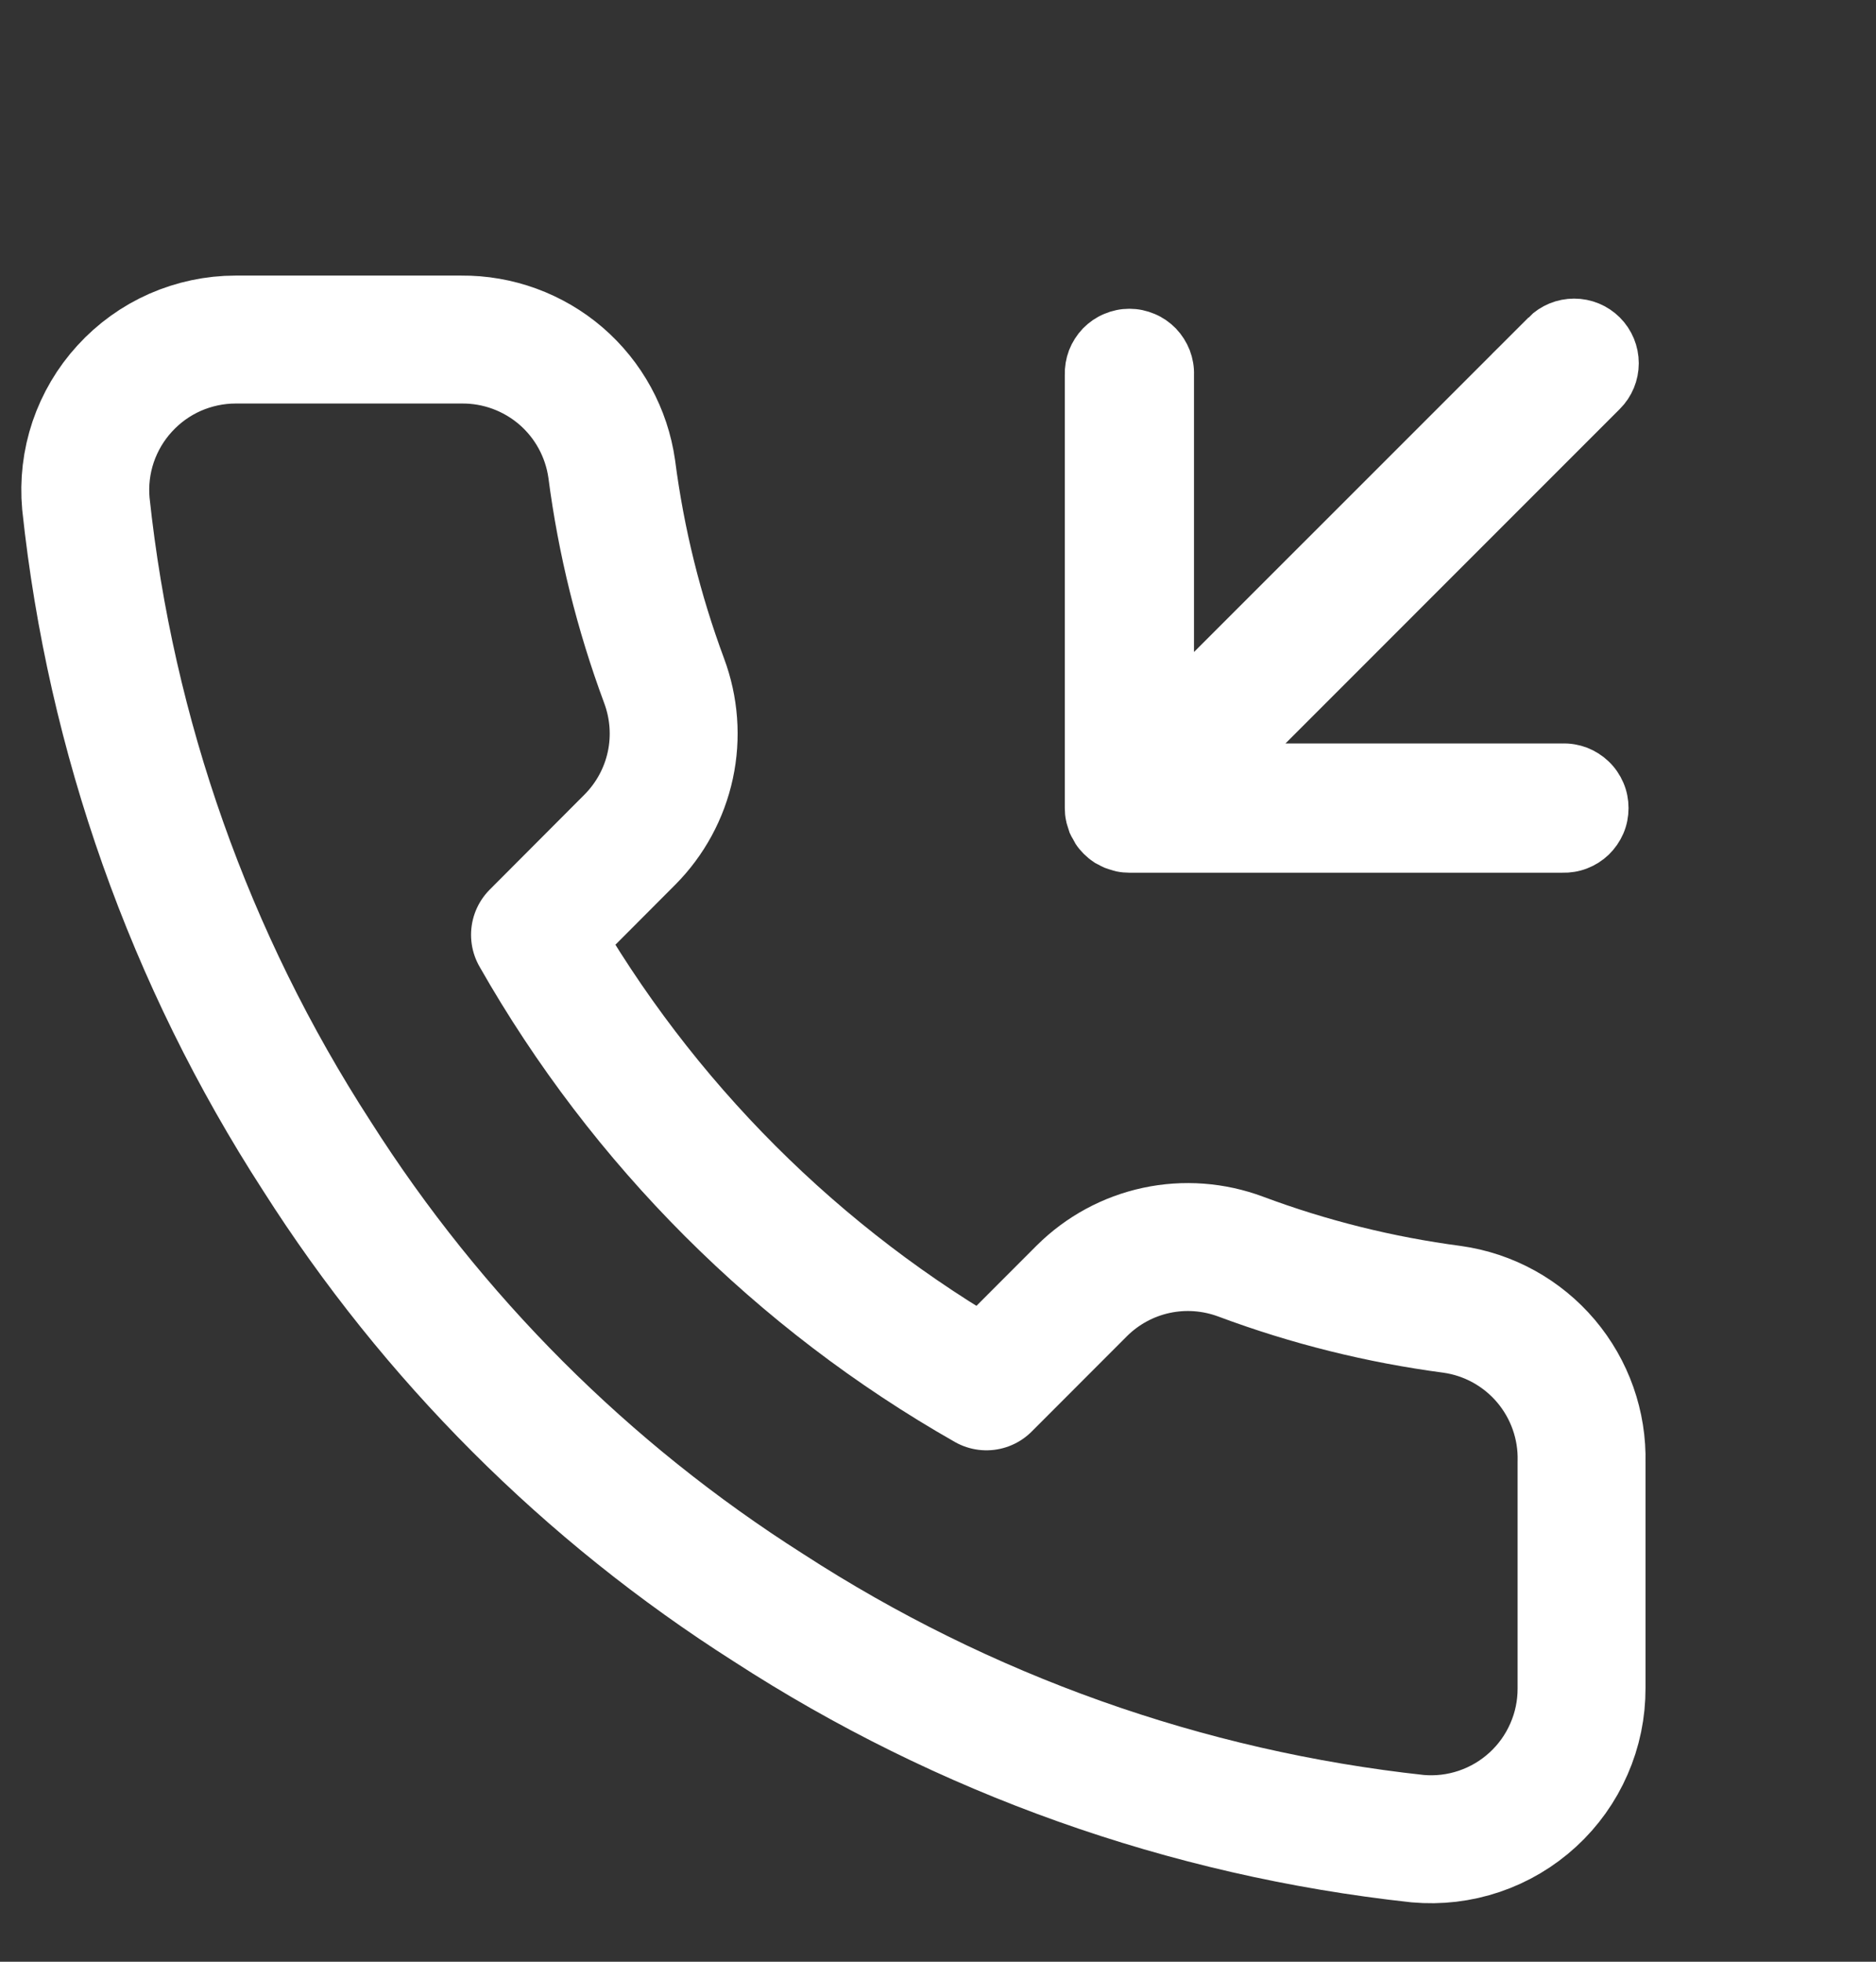 <svg width="22" height="23" viewBox="0 0 22 23" fill="none" xmlns="http://www.w3.org/2000/svg">
<rect x="0" y="0" width="22" height="23" fill="#333333" stroke="none"/>
<path d="M18.547 17.145V19.792C18.548 20.038 18.498 20.281 18.399 20.506C18.301 20.731 18.157 20.933 17.976 21.099C17.794 21.266 17.581 21.392 17.348 21.471C17.115 21.55 16.869 21.579 16.624 21.557C13.909 21.262 11.301 20.334 9.01 18.848C6.878 17.494 5.071 15.686 3.716 13.554C2.225 11.252 1.297 8.631 1.007 5.904C0.985 5.66 1.014 5.414 1.092 5.182C1.171 4.95 1.296 4.737 1.462 4.556C1.627 4.375 1.828 4.23 2.052 4.131C2.276 4.033 2.518 3.981 2.763 3.981H5.41C5.838 3.977 6.253 4.129 6.578 4.408C6.902 4.687 7.114 5.075 7.174 5.499C7.284 6.347 7.49 7.179 7.788 7.981C7.906 8.297 7.932 8.641 7.861 8.971C7.79 9.301 7.626 9.603 7.388 9.843L6.274 10.96C7.53 13.169 9.359 14.998 11.568 16.254L12.688 15.133C12.928 14.895 13.23 14.731 13.56 14.66C13.89 14.589 14.234 14.615 14.55 14.733C15.35 15.032 16.182 15.239 17.029 15.351C17.458 15.411 17.849 15.627 18.129 15.957C18.409 16.288 18.558 16.709 18.547 17.142V17.145Z" stroke="white" stroke-width="1.5" stroke-linecap="round" stroke-linejoin="round"/>
<path d="M18.102 3.899L13.752 8.248L13.752 4.396C13.755 4.328 13.743 4.26 13.719 4.196C13.694 4.133 13.657 4.074 13.61 4.025C13.562 3.976 13.506 3.937 13.443 3.911C13.38 3.884 13.313 3.87 13.245 3.87C13.176 3.87 13.109 3.884 13.046 3.911C12.983 3.937 12.927 3.976 12.879 4.025C12.832 4.074 12.795 4.133 12.77 4.196C12.746 4.26 12.735 4.328 12.737 4.396V9.474C12.737 9.508 12.74 9.541 12.747 9.573C12.749 9.589 12.756 9.602 12.759 9.617C12.764 9.634 12.769 9.651 12.775 9.668C12.783 9.685 12.791 9.701 12.801 9.717C12.811 9.727 12.814 9.744 12.822 9.756C12.84 9.784 12.862 9.81 12.885 9.833C12.909 9.857 12.935 9.879 12.963 9.897C12.974 9.908 12.99 9.911 13.003 9.919C13.018 9.928 13.034 9.936 13.05 9.943C13.068 9.95 13.086 9.955 13.104 9.96C13.117 9.964 13.13 9.969 13.144 9.972C13.177 9.979 13.211 9.982 13.245 9.982L18.323 9.982C18.391 9.984 18.459 9.973 18.523 9.948C18.586 9.924 18.644 9.887 18.693 9.84C18.742 9.792 18.781 9.735 18.808 9.673C18.835 9.61 18.848 9.542 18.848 9.474C18.848 9.406 18.835 9.339 18.808 9.276C18.781 9.213 18.742 9.156 18.693 9.109C18.644 9.062 18.586 9.025 18.523 9C18.459 8.976 18.391 8.964 18.323 8.967L14.471 8.967L18.819 4.618C18.915 4.523 18.968 4.393 18.968 4.259C18.968 4.124 18.915 3.995 18.819 3.899C18.724 3.804 18.595 3.751 18.46 3.751C18.325 3.751 18.196 3.804 18.101 3.899L18.102 3.899Z" fill="white" stroke="white" stroke-width="0.5"/>
</svg>
